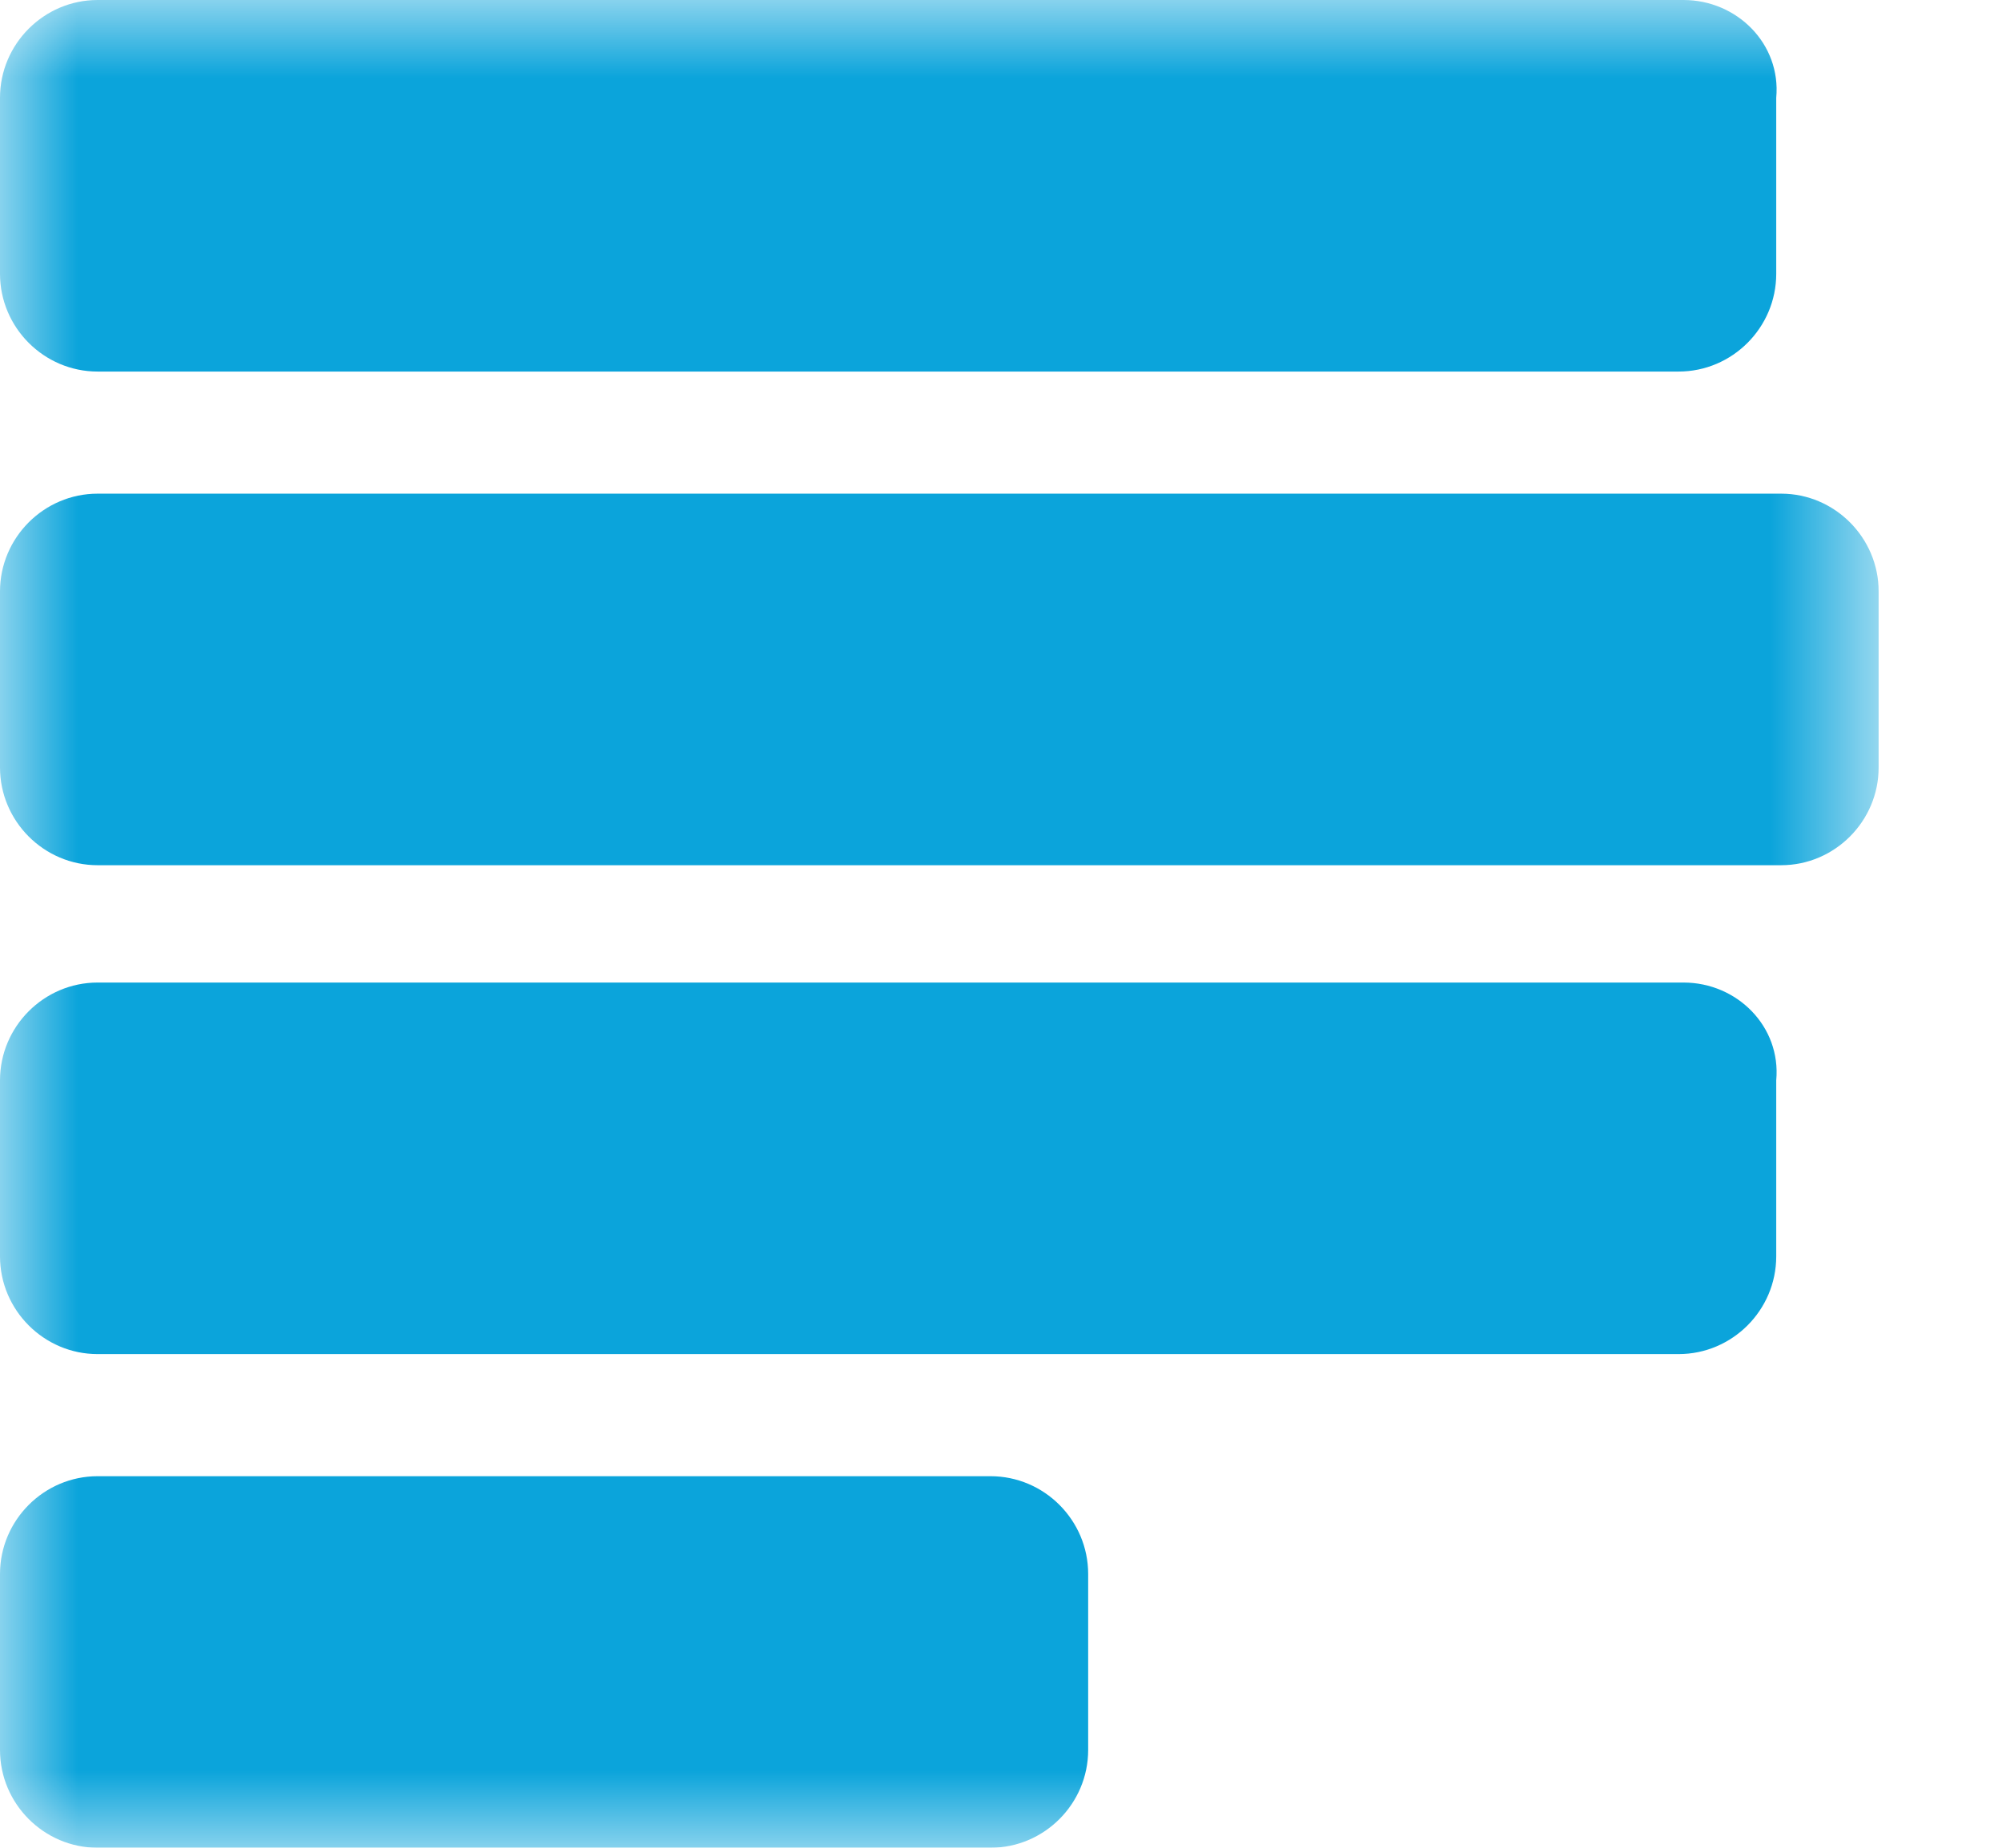 <svg width="13" height="12" viewBox="0 0 13 12" fill="none" xmlns="http://www.w3.org/2000/svg">
<g clip-path="url(#clip0_878_9046)">
<mask id="mask0_878_9046" style="mask-type:luminance" maskUnits="userSpaceOnUse" x="0" y="0" width="13" height="12">
<path d="M0 0H12.199V12H0V0Z" fill="white"/>
</mask>
<g mask="url(#mask0_878_9046)">
<path d="M10.932 0H0.634C0.285 0 0 0.286 0 0.635V1.778C0 2.127 0.285 2.413 0.634 2.413H10.9C11.249 2.413 11.534 2.127 11.534 1.778V0.635C11.566 0.286 11.28 0 10.932 0ZM10.932 6.381H0.634C0.285 6.381 0 6.667 0 7.016V8.159C0 8.508 0.285 8.794 0.634 8.794H10.9C11.249 8.794 11.534 8.508 11.534 8.159V7.016C11.566 6.667 11.28 6.381 10.932 6.381ZM6.432 9.587H0.634C0.285 9.587 0 9.873 0 10.222V11.365C0 11.714 0.285 12 0.634 12H6.432C6.781 12 7.066 11.714 7.066 11.365V10.222C7.066 9.873 6.781 9.587 6.432 9.587ZM11.566 3.206H0.634C0.285 3.206 0 3.492 0 3.841V4.984C0 5.333 0.285 5.619 0.634 5.619H11.566C11.914 5.619 12.199 5.333 12.199 4.984V3.841C12.199 3.492 11.914 3.206 11.566 3.206Z" fill="#0BA4DB"/>
</g>
</g>
<defs>
<clipPath id="clip0_878_9046">
<rect width="12.199" height="12" fill="white"/>
</clipPath>
</defs>
</svg>
